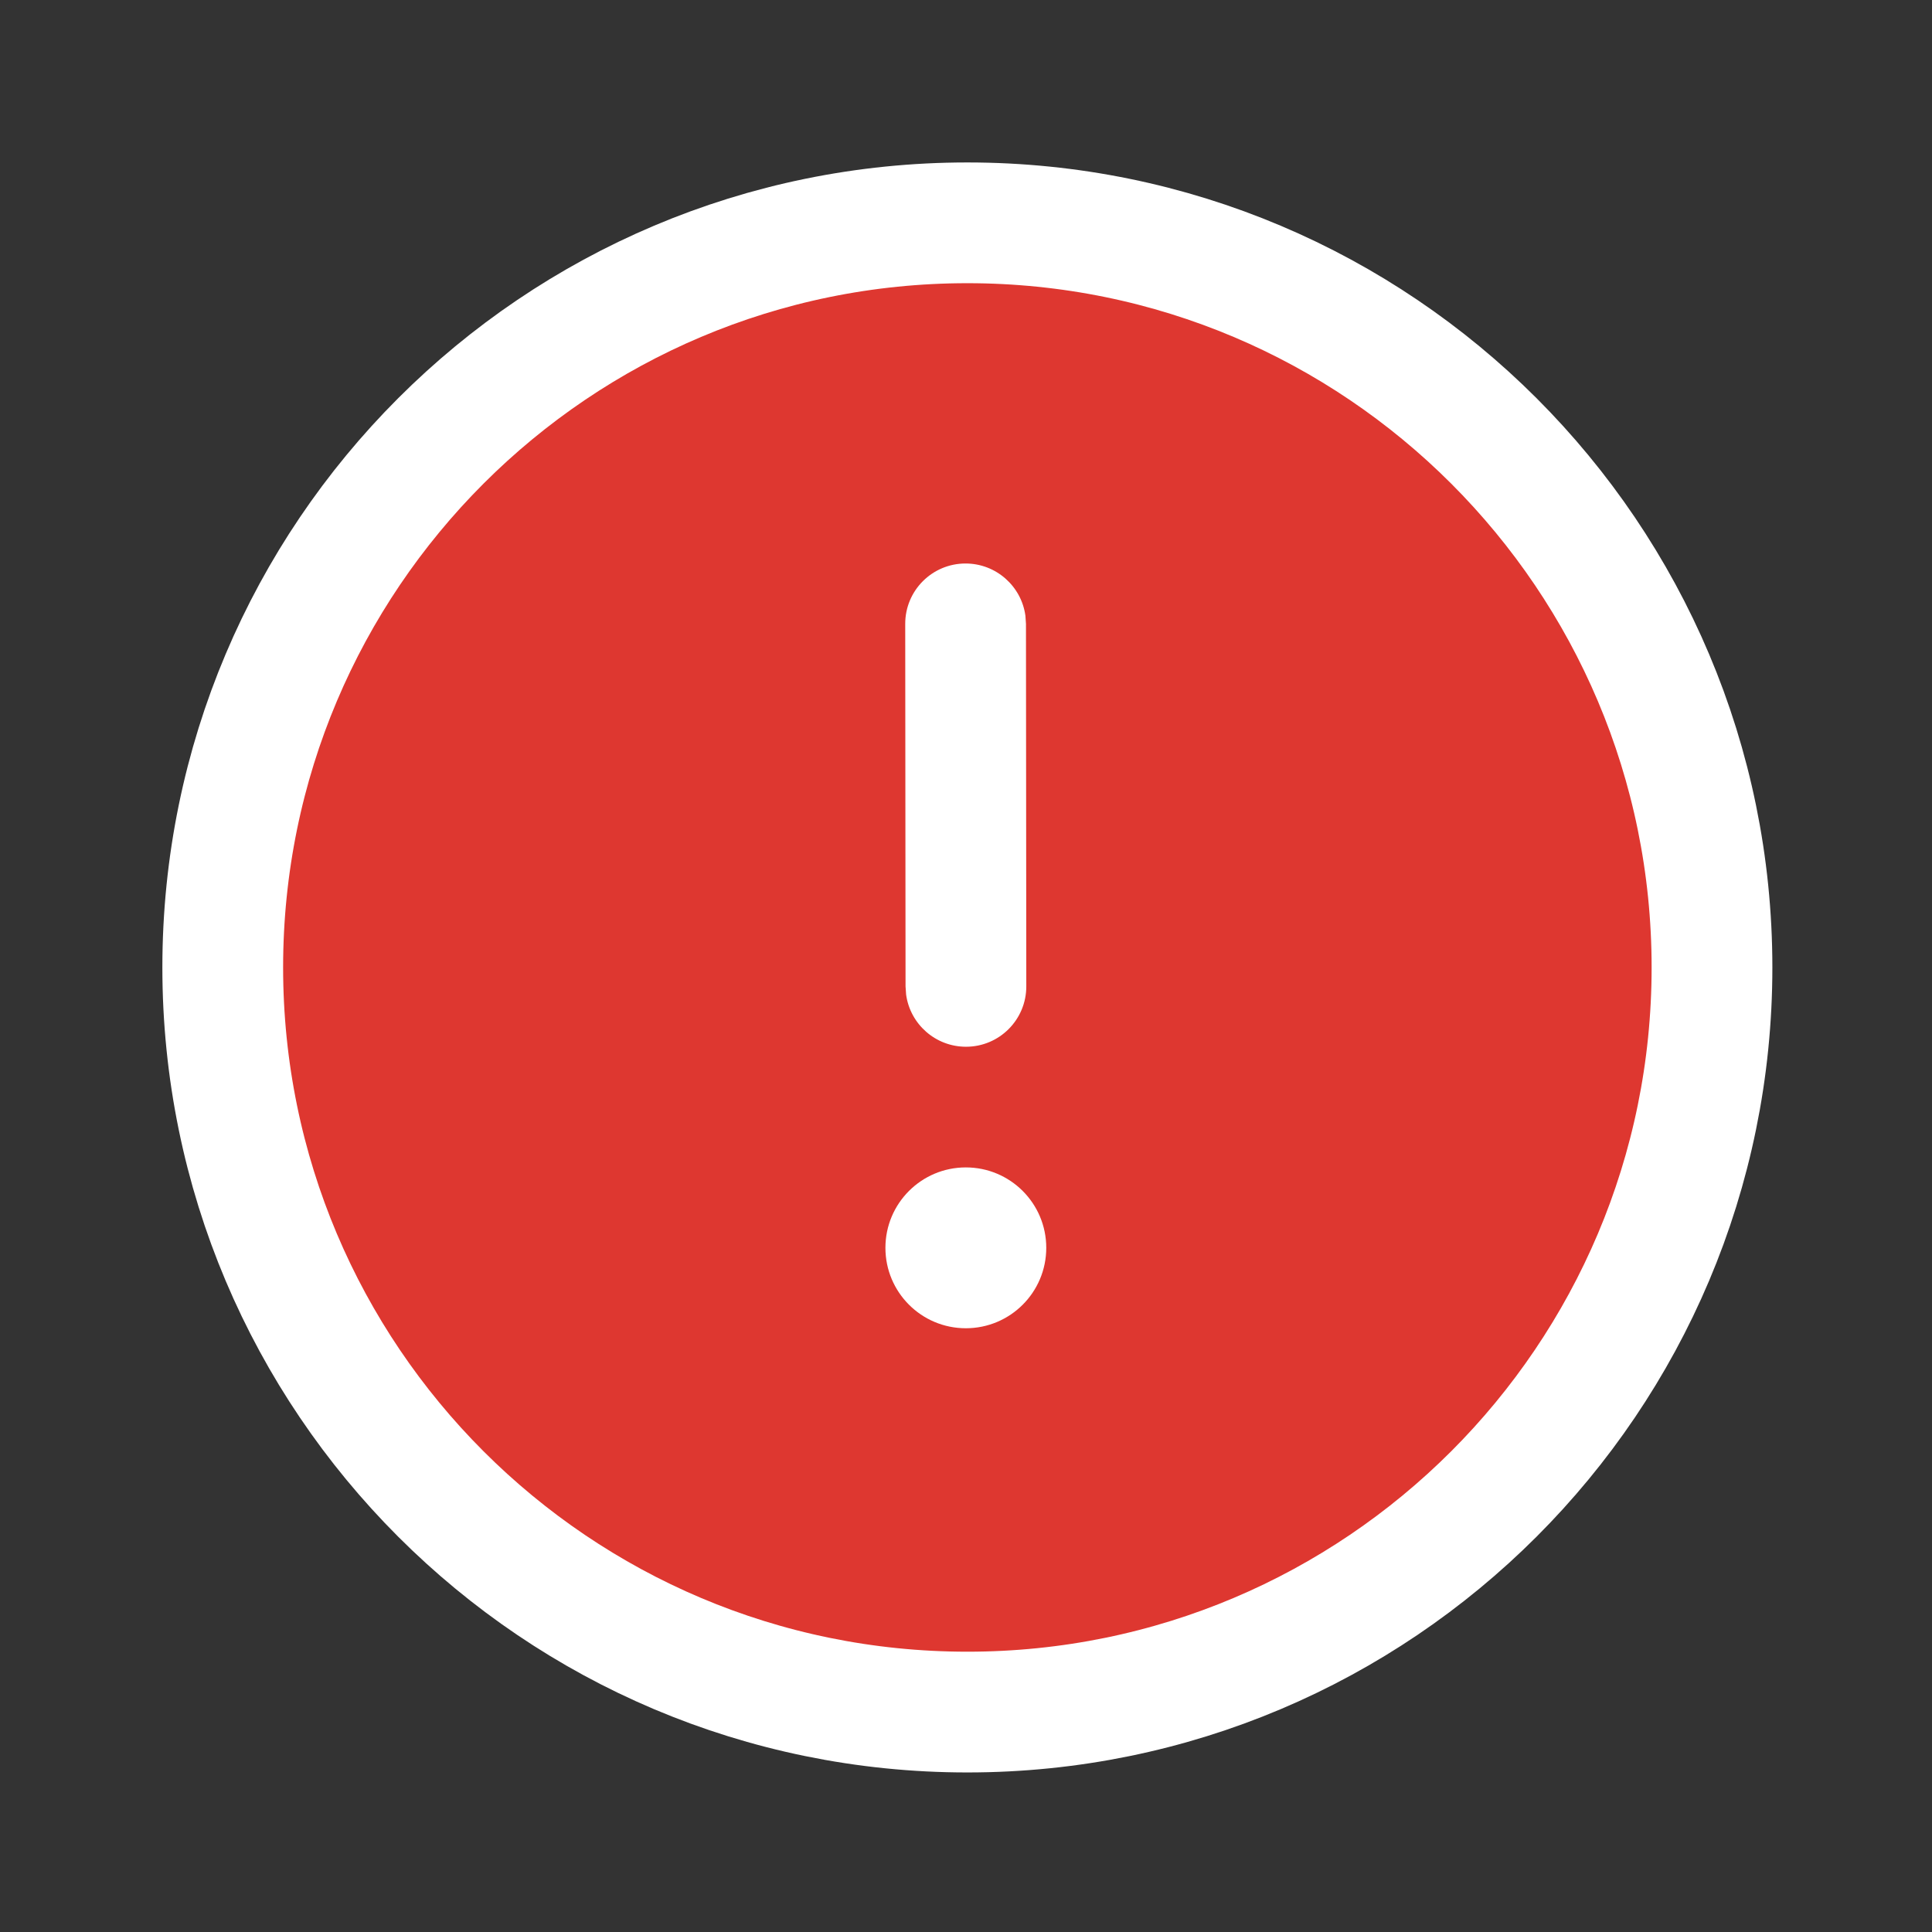 <!-- Generated by IcoMoon.io -->
<svg version="1.1" xmlns="http://www.w3.org/2000/svg" width="24" height="24" viewBox="0 0 24 24">
<rect x="0" y="0" width="24" height="24" fill="#333333" stroke="none"/>
<title>ic_major_warning_circle_24_filled</title>
<path fill="#de3730" stroke="#fff" stroke-linejoin="miter" stroke-linecap="butt" stroke-miterlimit="4" stroke-width="1.5" d="M21.267 12.018c0-5.108-4.141-9.25-9.25-9.25s-9.25 4.142-9.25 9.25c0 5.108 4.141 9.25 9.25 9.25s9.25-4.142 9.25-9.25z"></path>
<path fill="#fff" d="M12.997 15.501c0-0.552-0.447-0.999-0.999-0.999s-0.999 0.447-0.999 0.999 0.447 0.999 0.999 0.999c0.552 0 0.999-0.447 0.999-0.999z"></path>
<path fill="#fff" d="M12.738 7.648c-0.050-0.366-0.364-0.648-0.744-0.648-0.414 0-0.75 0.336-0.749 0.751l0.004 4.502 0.007 0.102c0.050 0.366 0.364 0.648 0.744 0.648 0.414-0 0.75-0.336 0.749-0.751l-0.004-4.502-0.007-0.102z"></path>
</svg>
